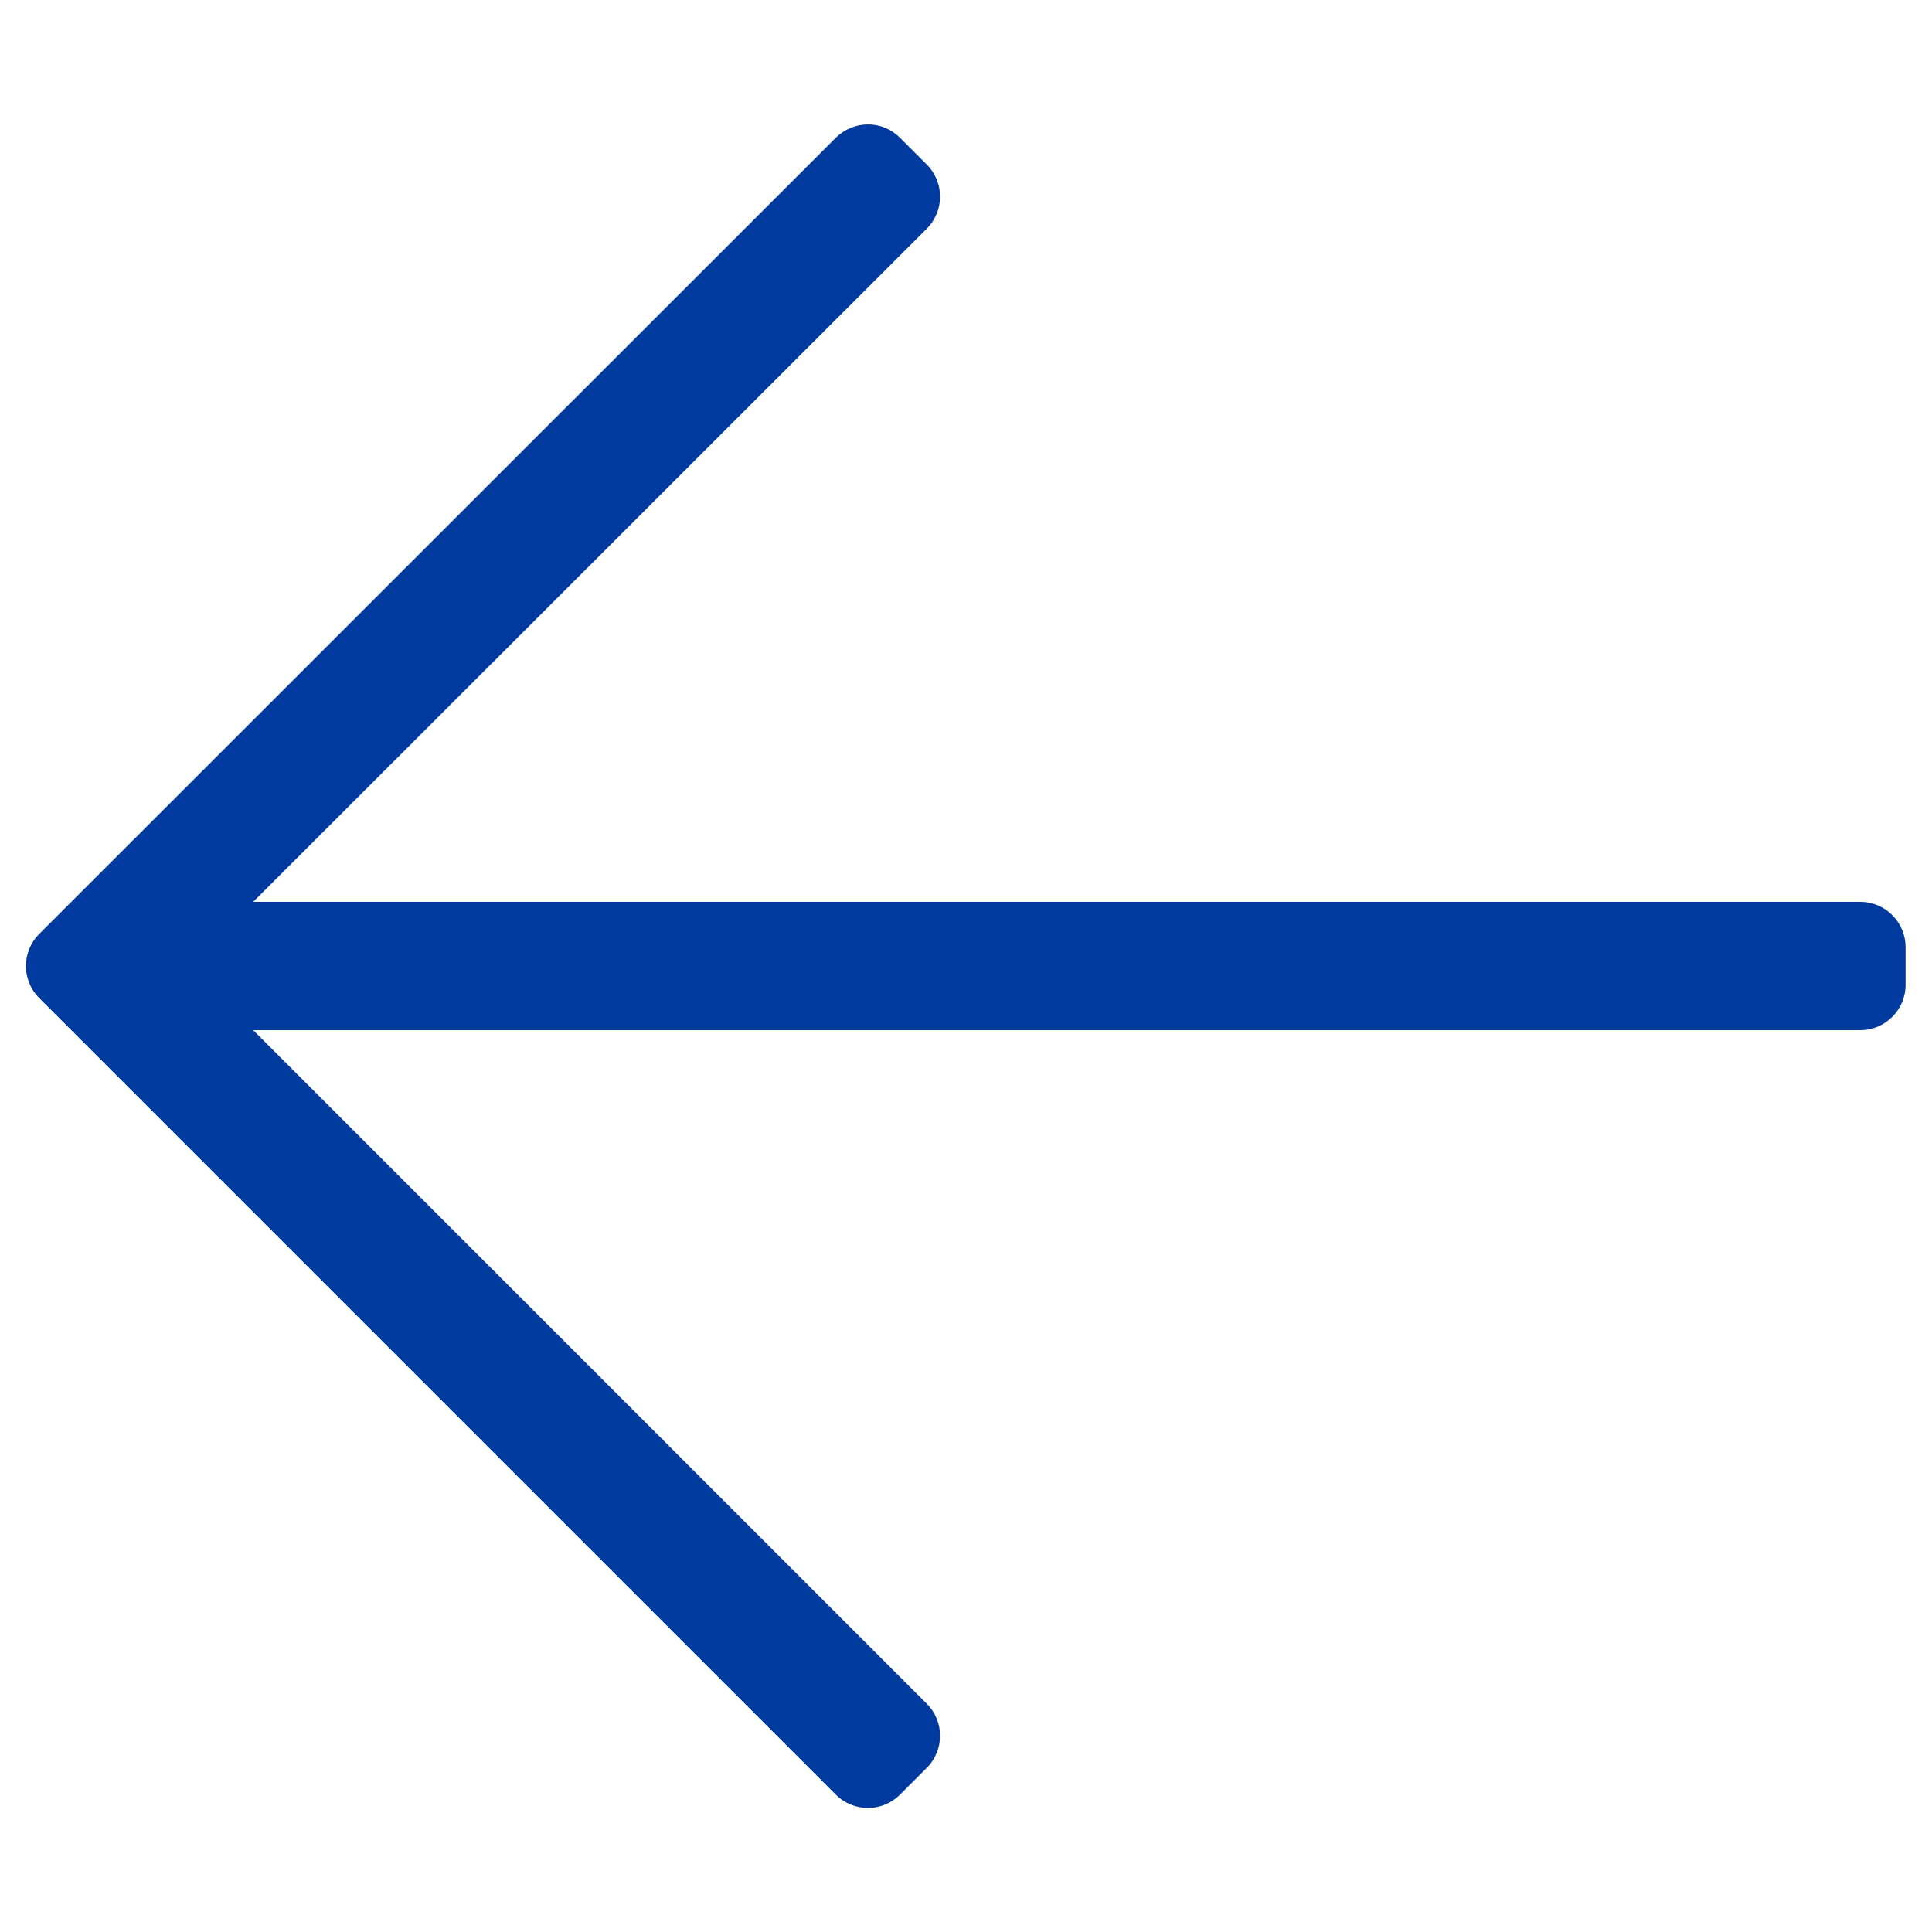 <!-- Generated by IcoMoon.io -->
<svg version="1.1" xmlns="http://www.w3.org/2000/svg" width="512" height="512" viewBox="0 0 512 512">
<title></title>
<style type="text/css">
	path{fill:#003A9F;}
</style>
<g id="icomoon-ignore">
</g>
<path d="M238.5 36.5l7.1 7.1c4.7 4.7 4.7 12.3 0 17l-178.5 178.4h425.9c6.6 0 12 5.4 12 12v10c0 6.6-5.4 12-12 12h-425.9l178.5 178.5c4.7 4.7 4.7 12.3 0 17l-7.1 7.1c-4.7 4.7-12.3 4.7-17 0l-211.1-211.1c-4.7-4.7-4.7-12.3 0-17l211.1-211c4.8-4.7 12.3-4.7 17 0z"></path>
</svg>
